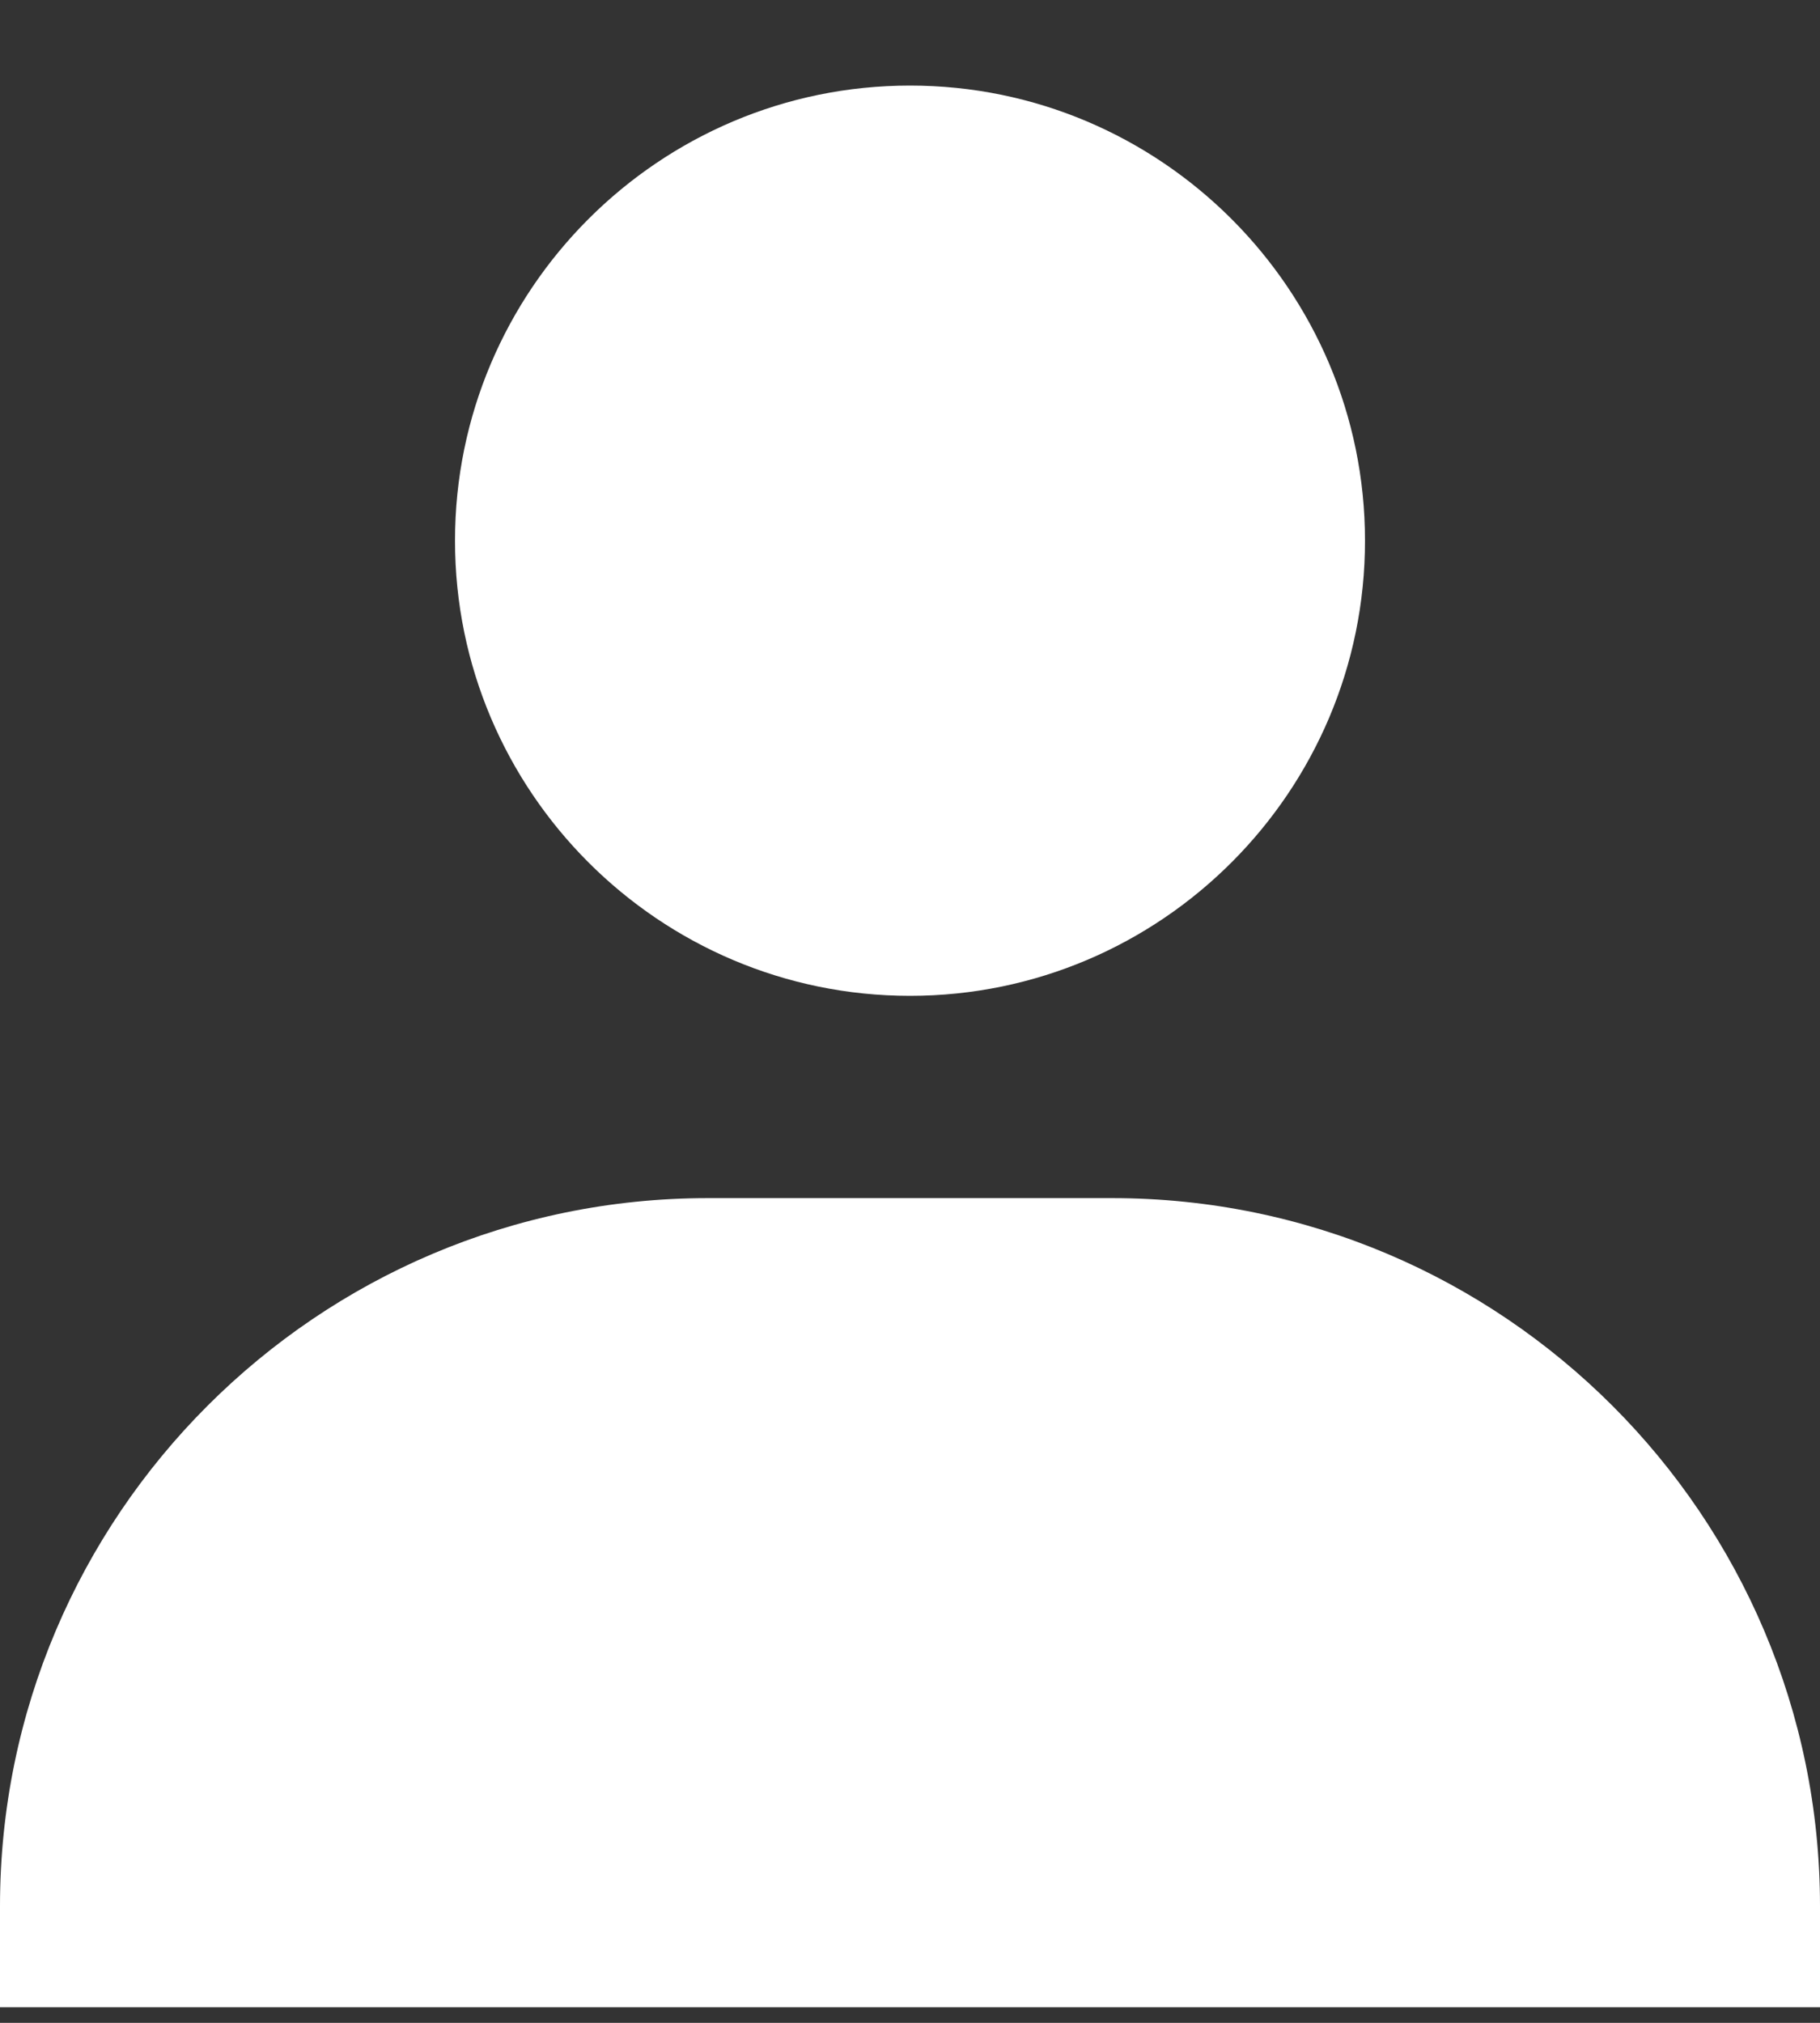 <svg width="18" height="20" viewBox="0 0 18 20" fill="none" xmlns="http://www.w3.org/2000/svg">
<rect x="0" y="0" width="18" height="20" fill="#333333" stroke="none"/>
<path d="M4.5 5.346C4.5 7.827 6.519 9.846 9 9.846C11.481 9.846 13.5 7.827 13.5 5.346C13.5 2.865 11.481 0.846 9 0.846C6.519 0.846 4.5 2.865 4.5 5.346ZM17 19.846H18V18.846C18 14.987 14.859 11.846 11 11.846H7C3.14 11.846 0 14.987 0 18.846V19.846H17Z" fill="white"/>
</svg>

